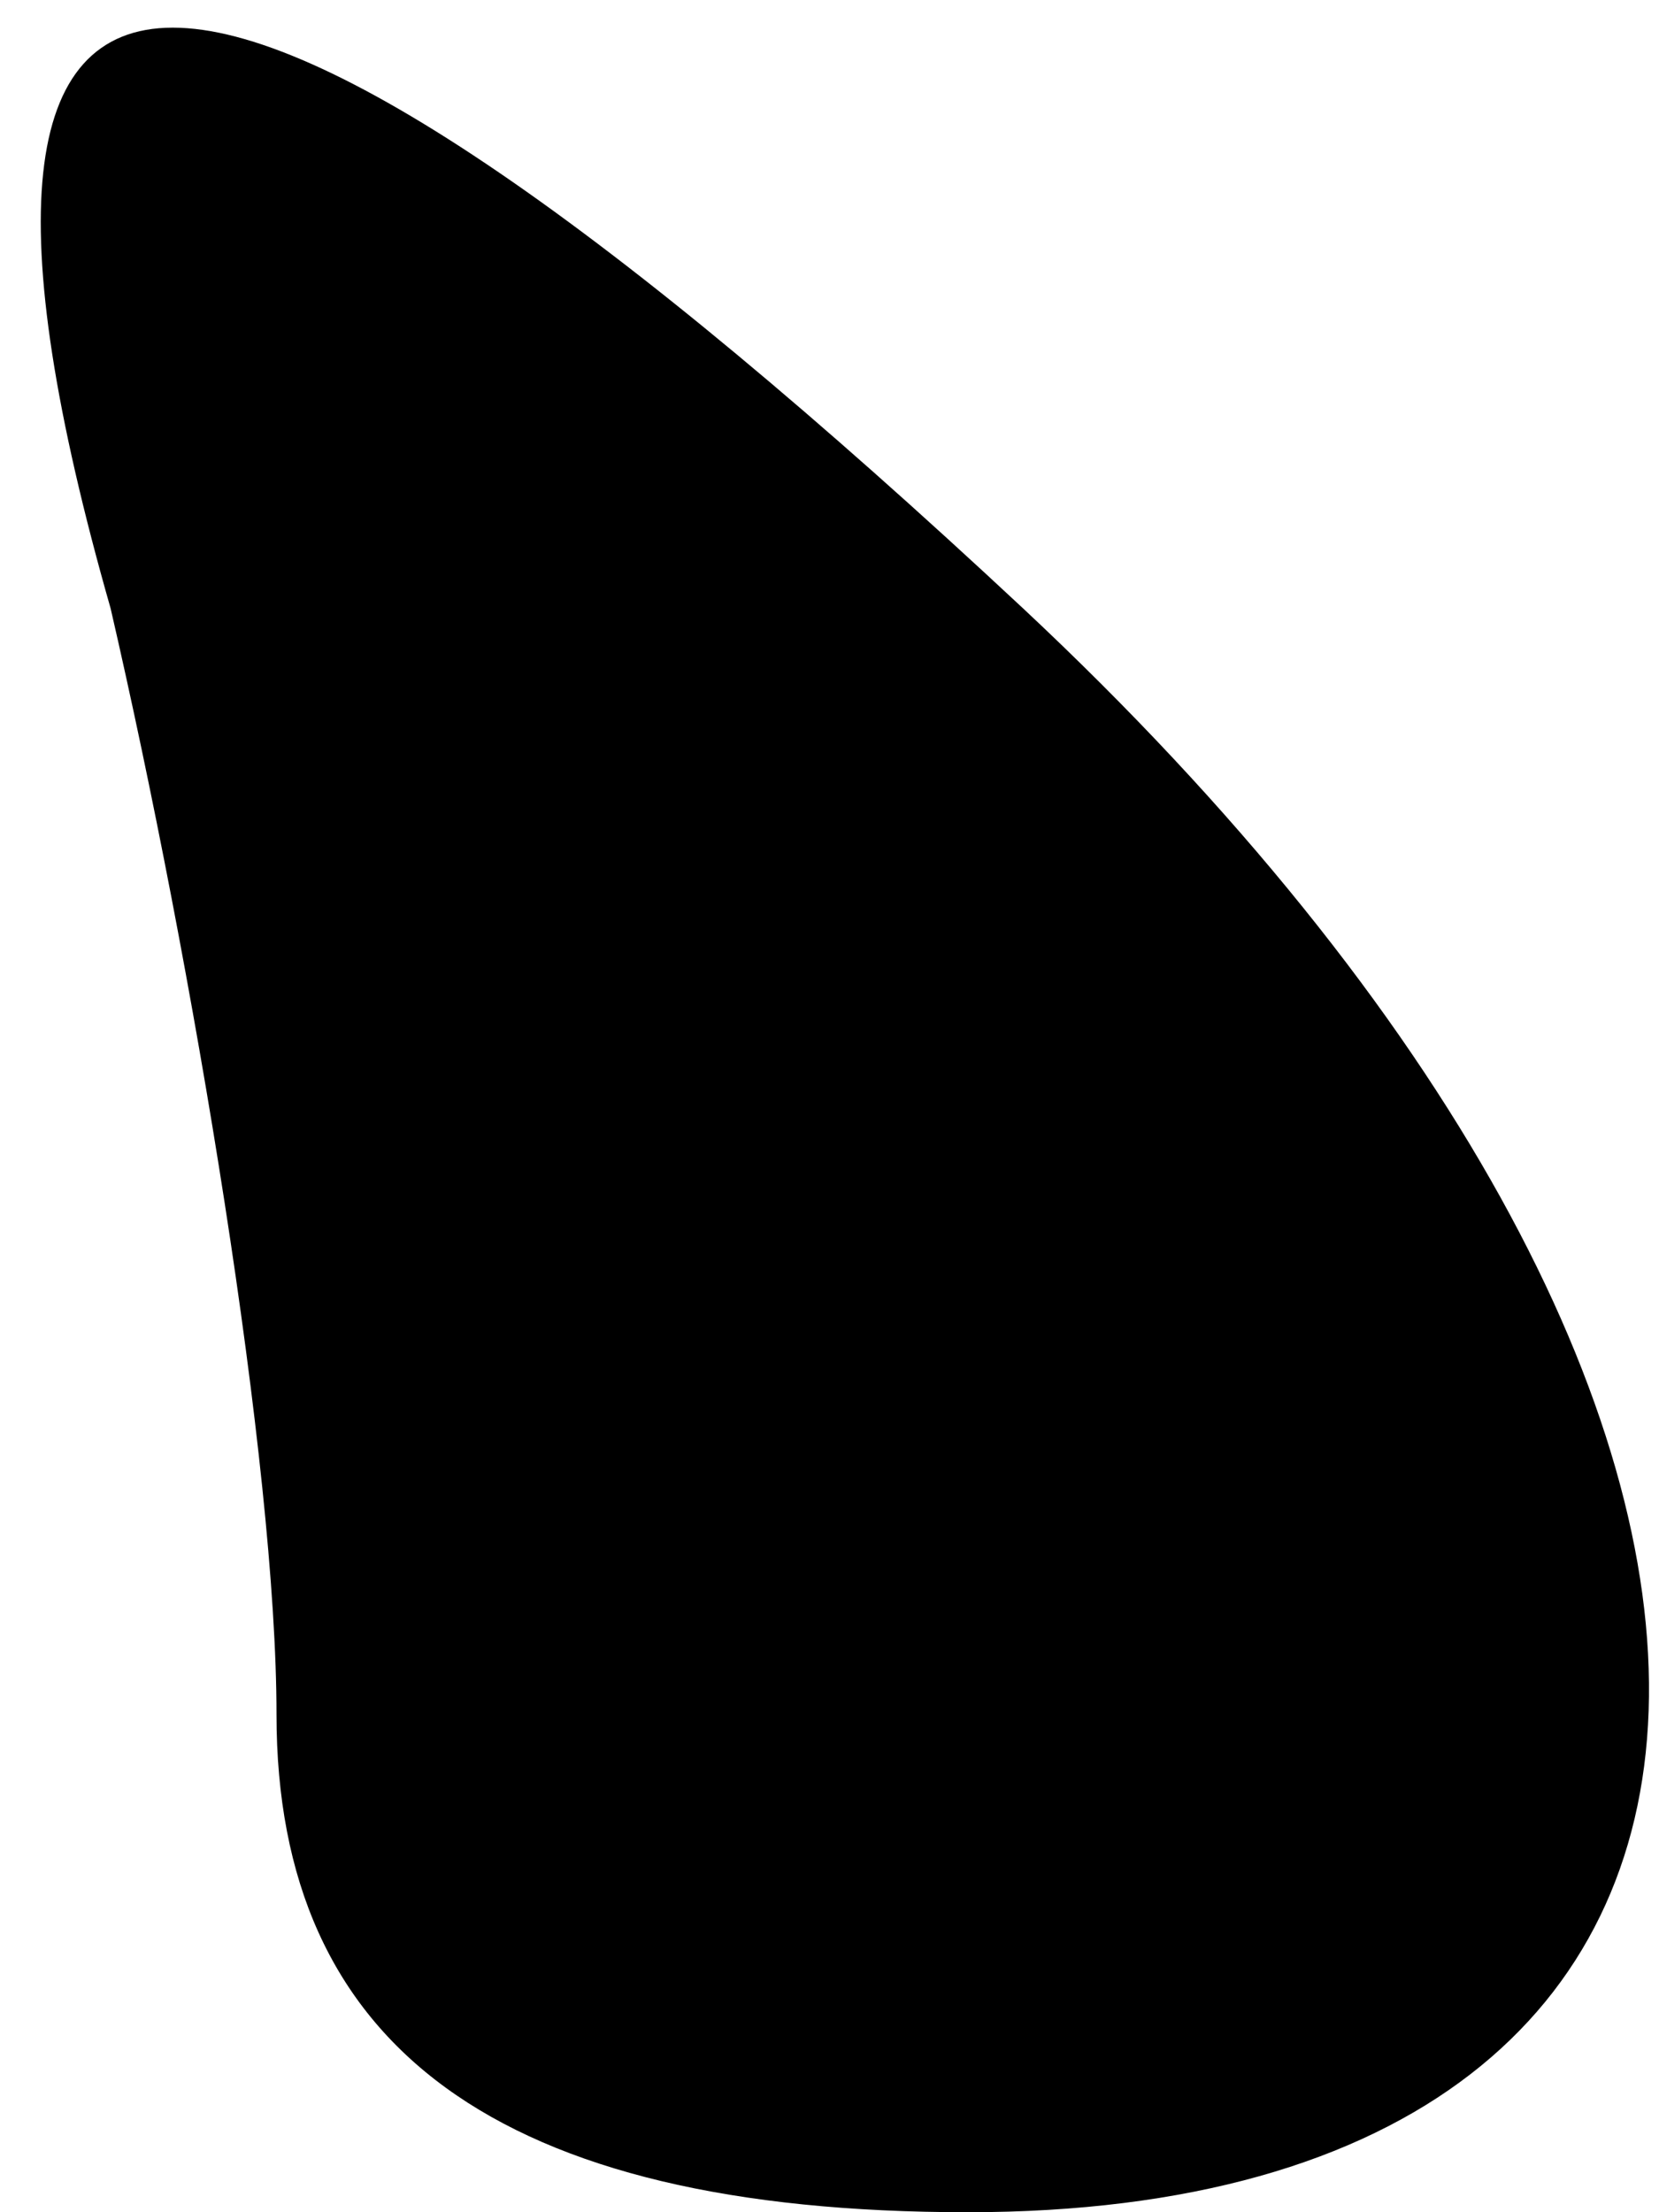 <?xml version="1.0" standalone="no"?>
<!DOCTYPE svg PUBLIC "-//W3C//DTD SVG 20010904//EN"
 "http://www.w3.org/TR/2001/REC-SVG-20010904/DTD/svg10.dtd">
<svg version="1.0" xmlns="http://www.w3.org/2000/svg"
 width="6pt" height="8pt" viewBox="0 0 6 8"
 preserveAspectRatio="xMidYMid meet">
<g transform="translate(0,8) scale(0.1,-0.1)"
fill="#000000" stroke="none">
<path fill="#000000" stroke="none" d="M4 58 c3 -13 6 -31 6 -40 0 -12 8 -18
25 -18 32 0 33 29 2 58 -30 28 -41 28 -33 0z"/>
</g>
</svg>
